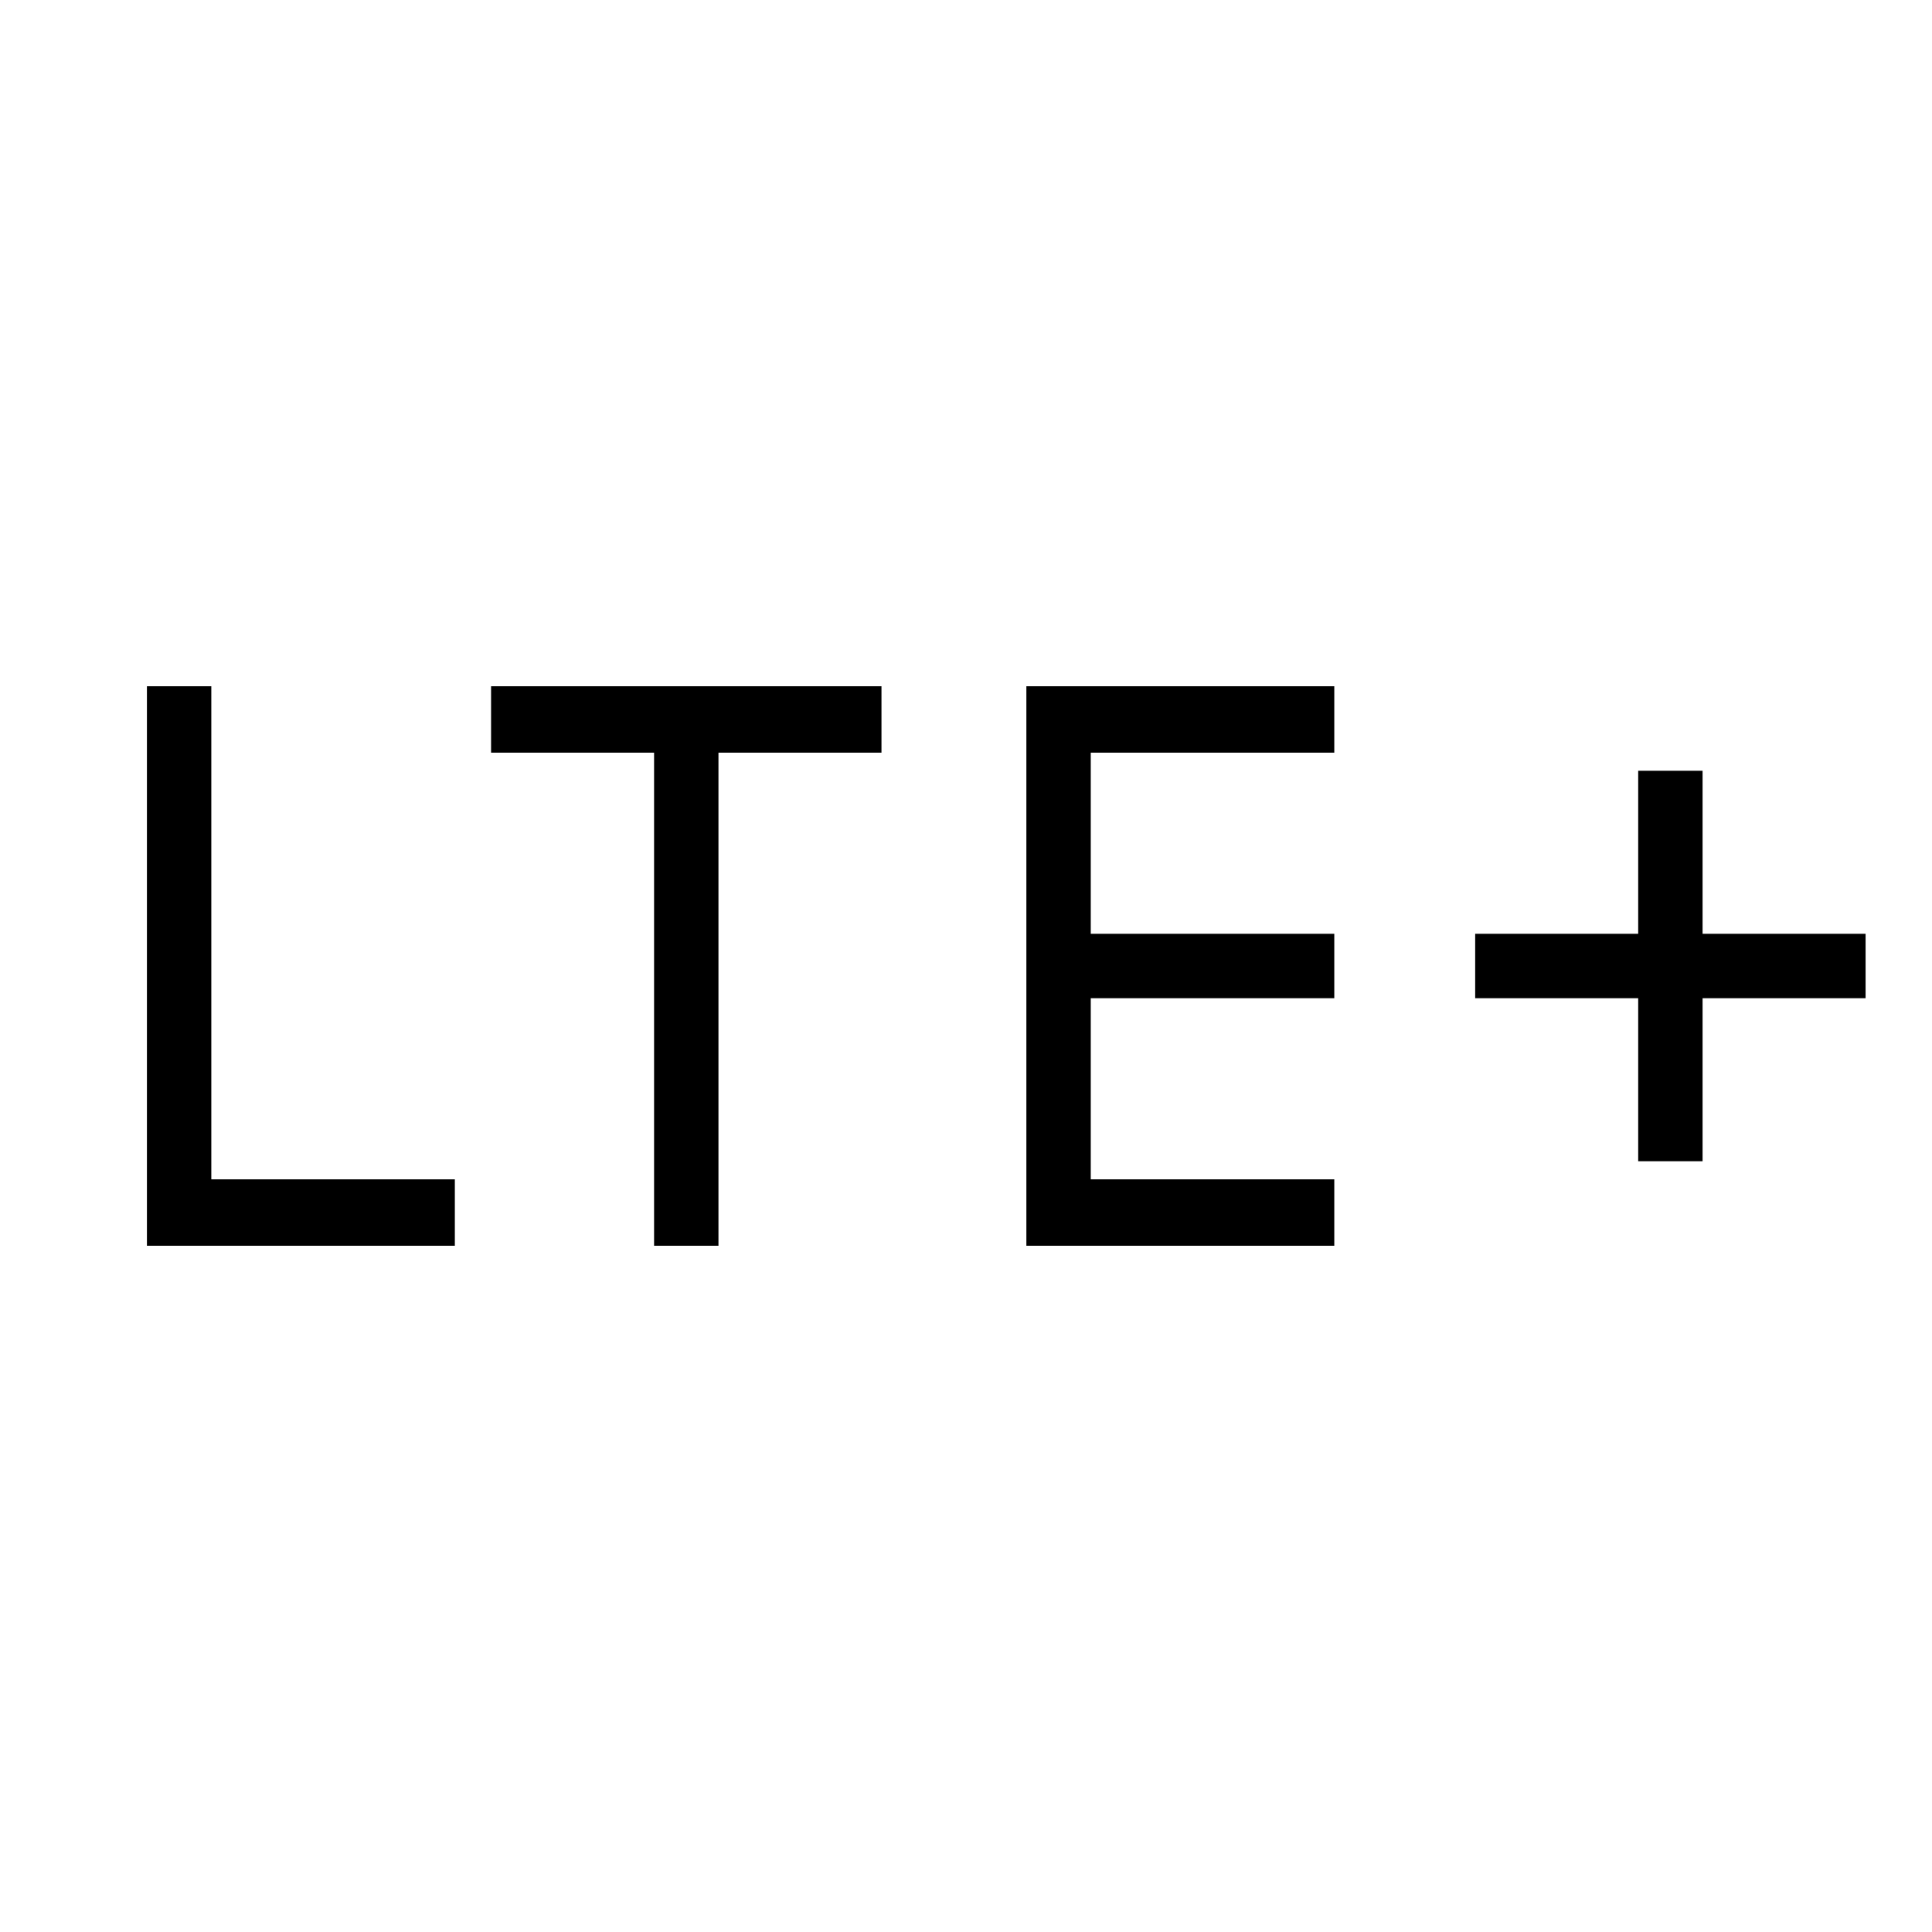 <svg xmlns="http://www.w3.org/2000/svg" height="40" width="40"><path d="M3.042 25.792V14.208h1.333v10.209h5.042v1.375Zm10.5 0V15.583h-3.375v-1.375h8.083v1.375h-3.375v10.209Zm7.708 0V14.208h6.375v1.375h-5.042v3.75h5.042v1.334h-5.042v3.75h5.042v1.375Zm12.667-1.75v-3.375h-3.375v-1.334h3.375v-3.375h1.333v3.375h3.375v1.334H35.25v3.375Z"/></svg>